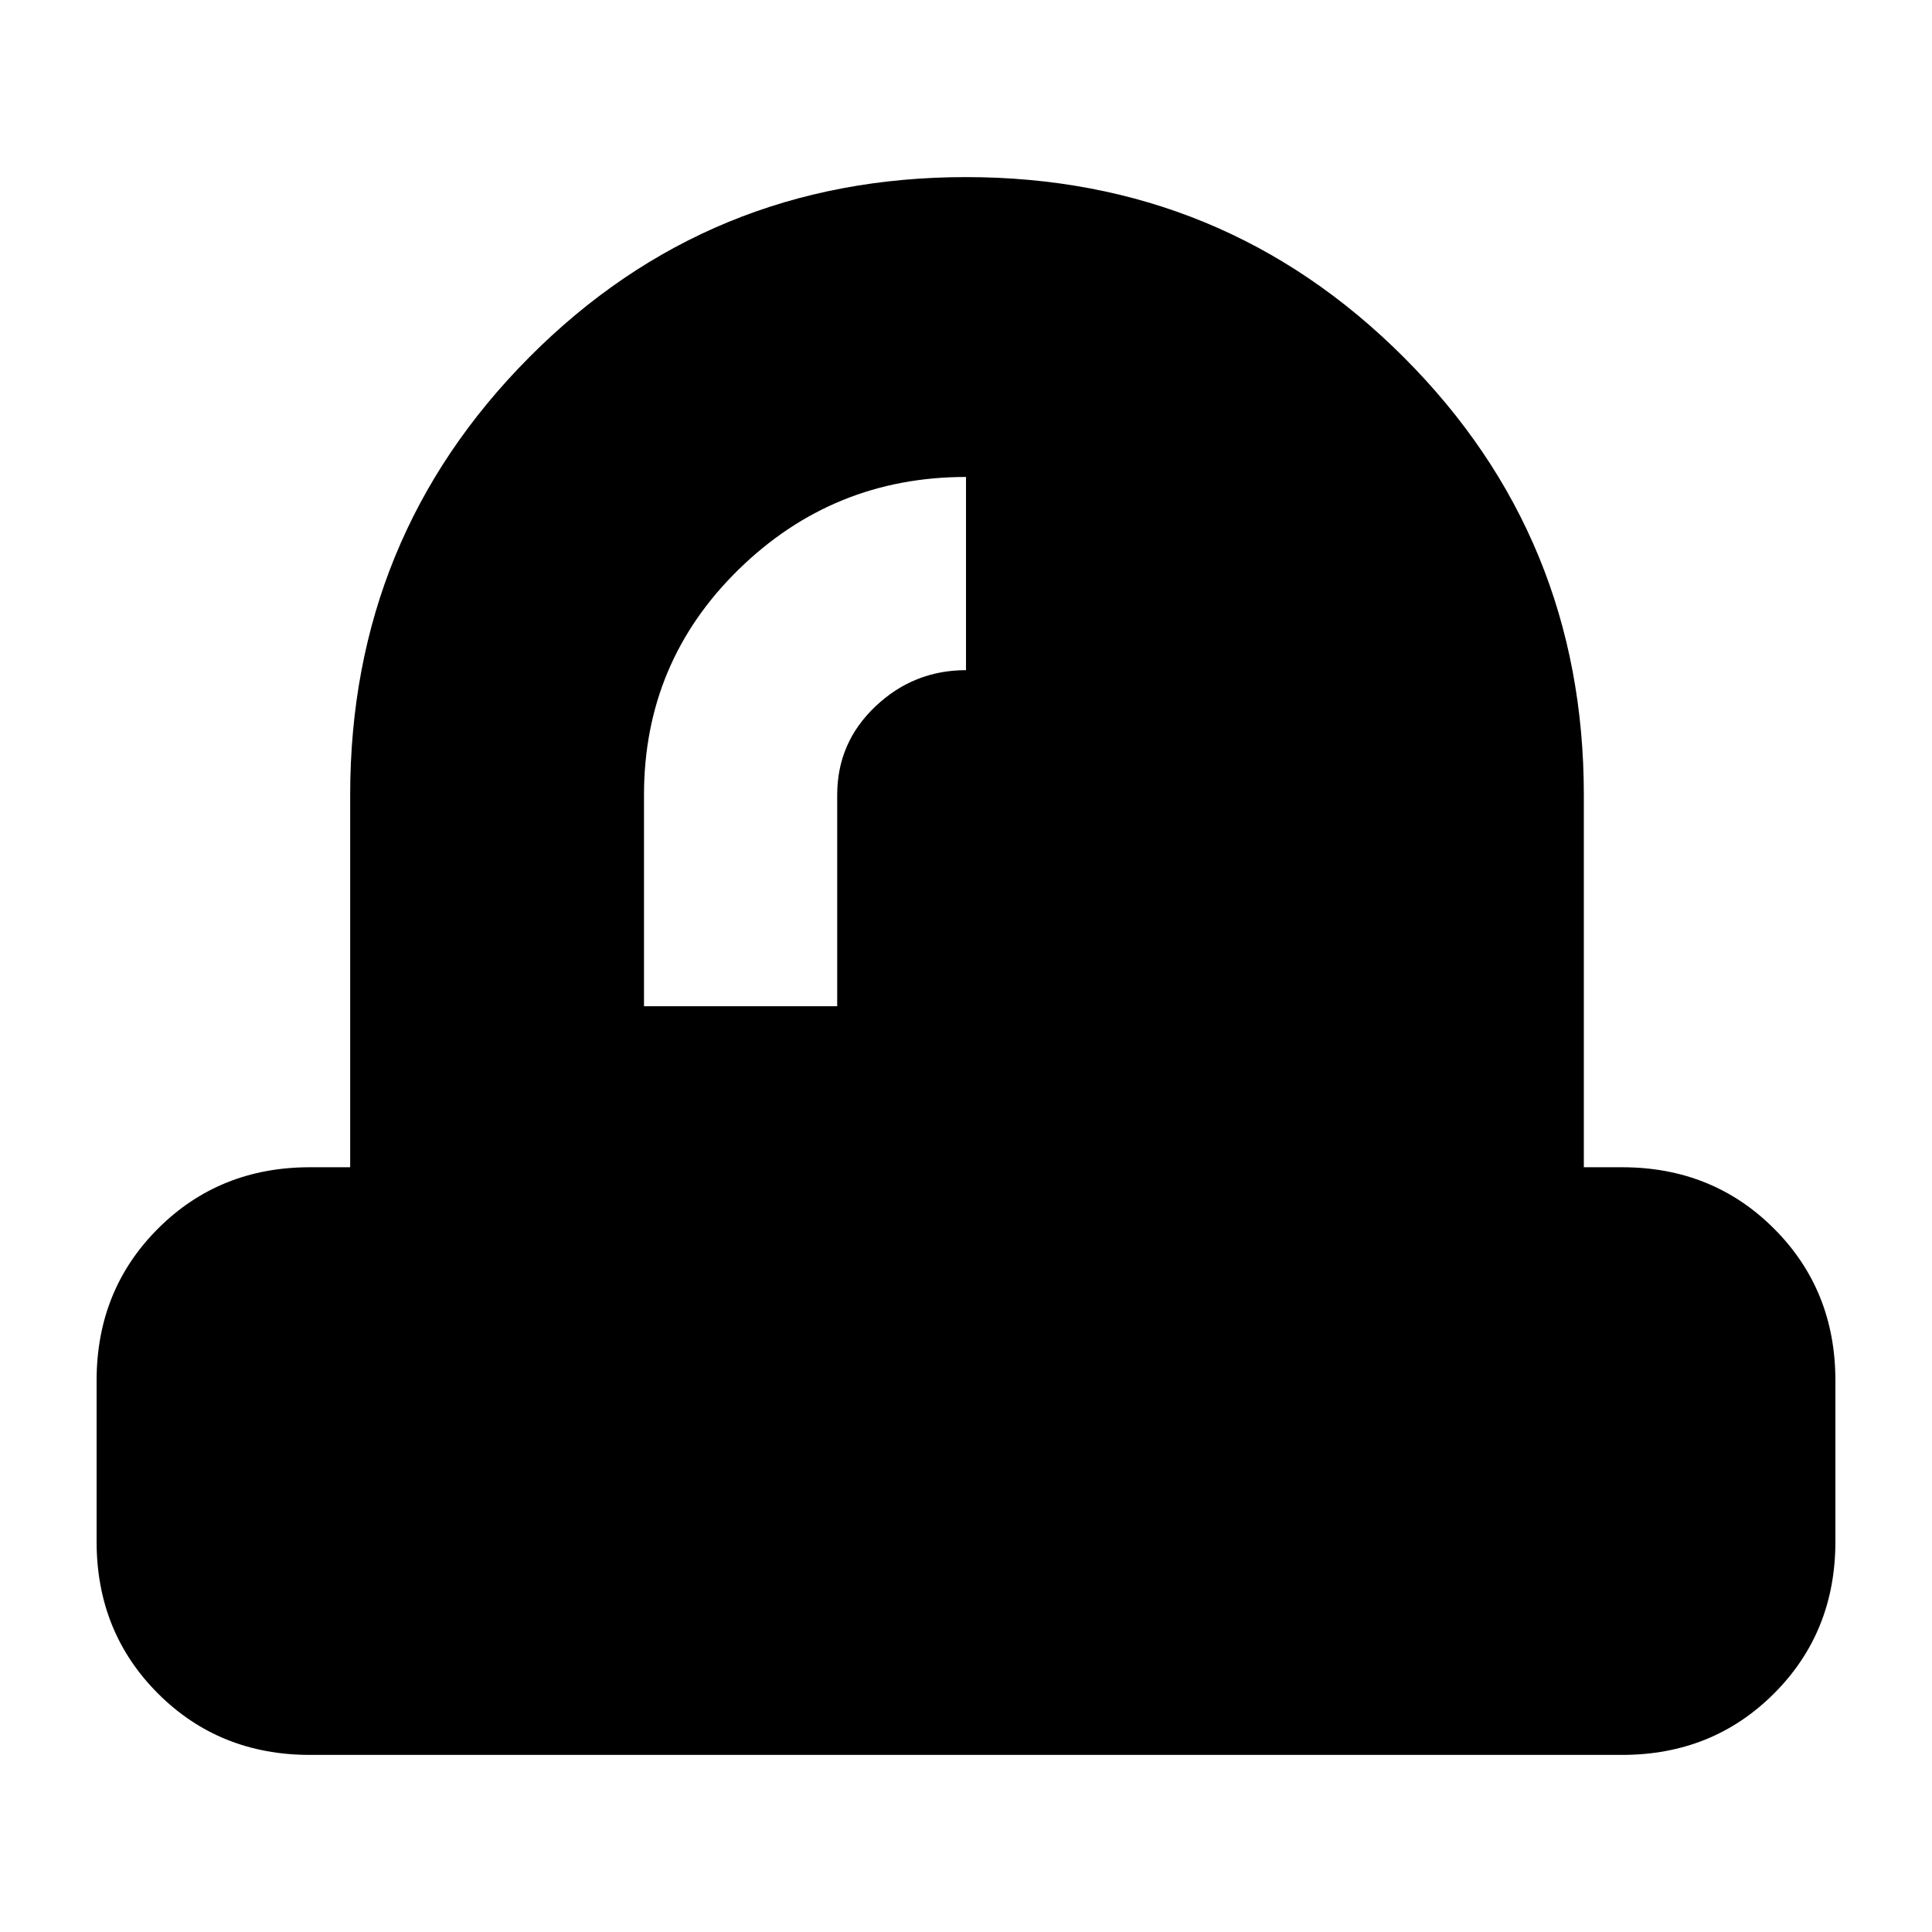 <svg xmlns="http://www.w3.org/2000/svg" height="24" viewBox="0 -960 960 960" width="24"><path d="M320-460h96v-105q0-26 19-44t45-18v-96q-66 0-113 46t-47 112v105ZM154-88q-45 0-75.5-30.5T48-194v-80q0-45 30.5-75.5T154-380h20v-185q0-128 89-217.5T480-872q128 0 217.5 89.5T787-565v185h19q45 0 75.5 30.5T912-274v80q0 45-30.5 75.5T806-88H154Z"/></svg>